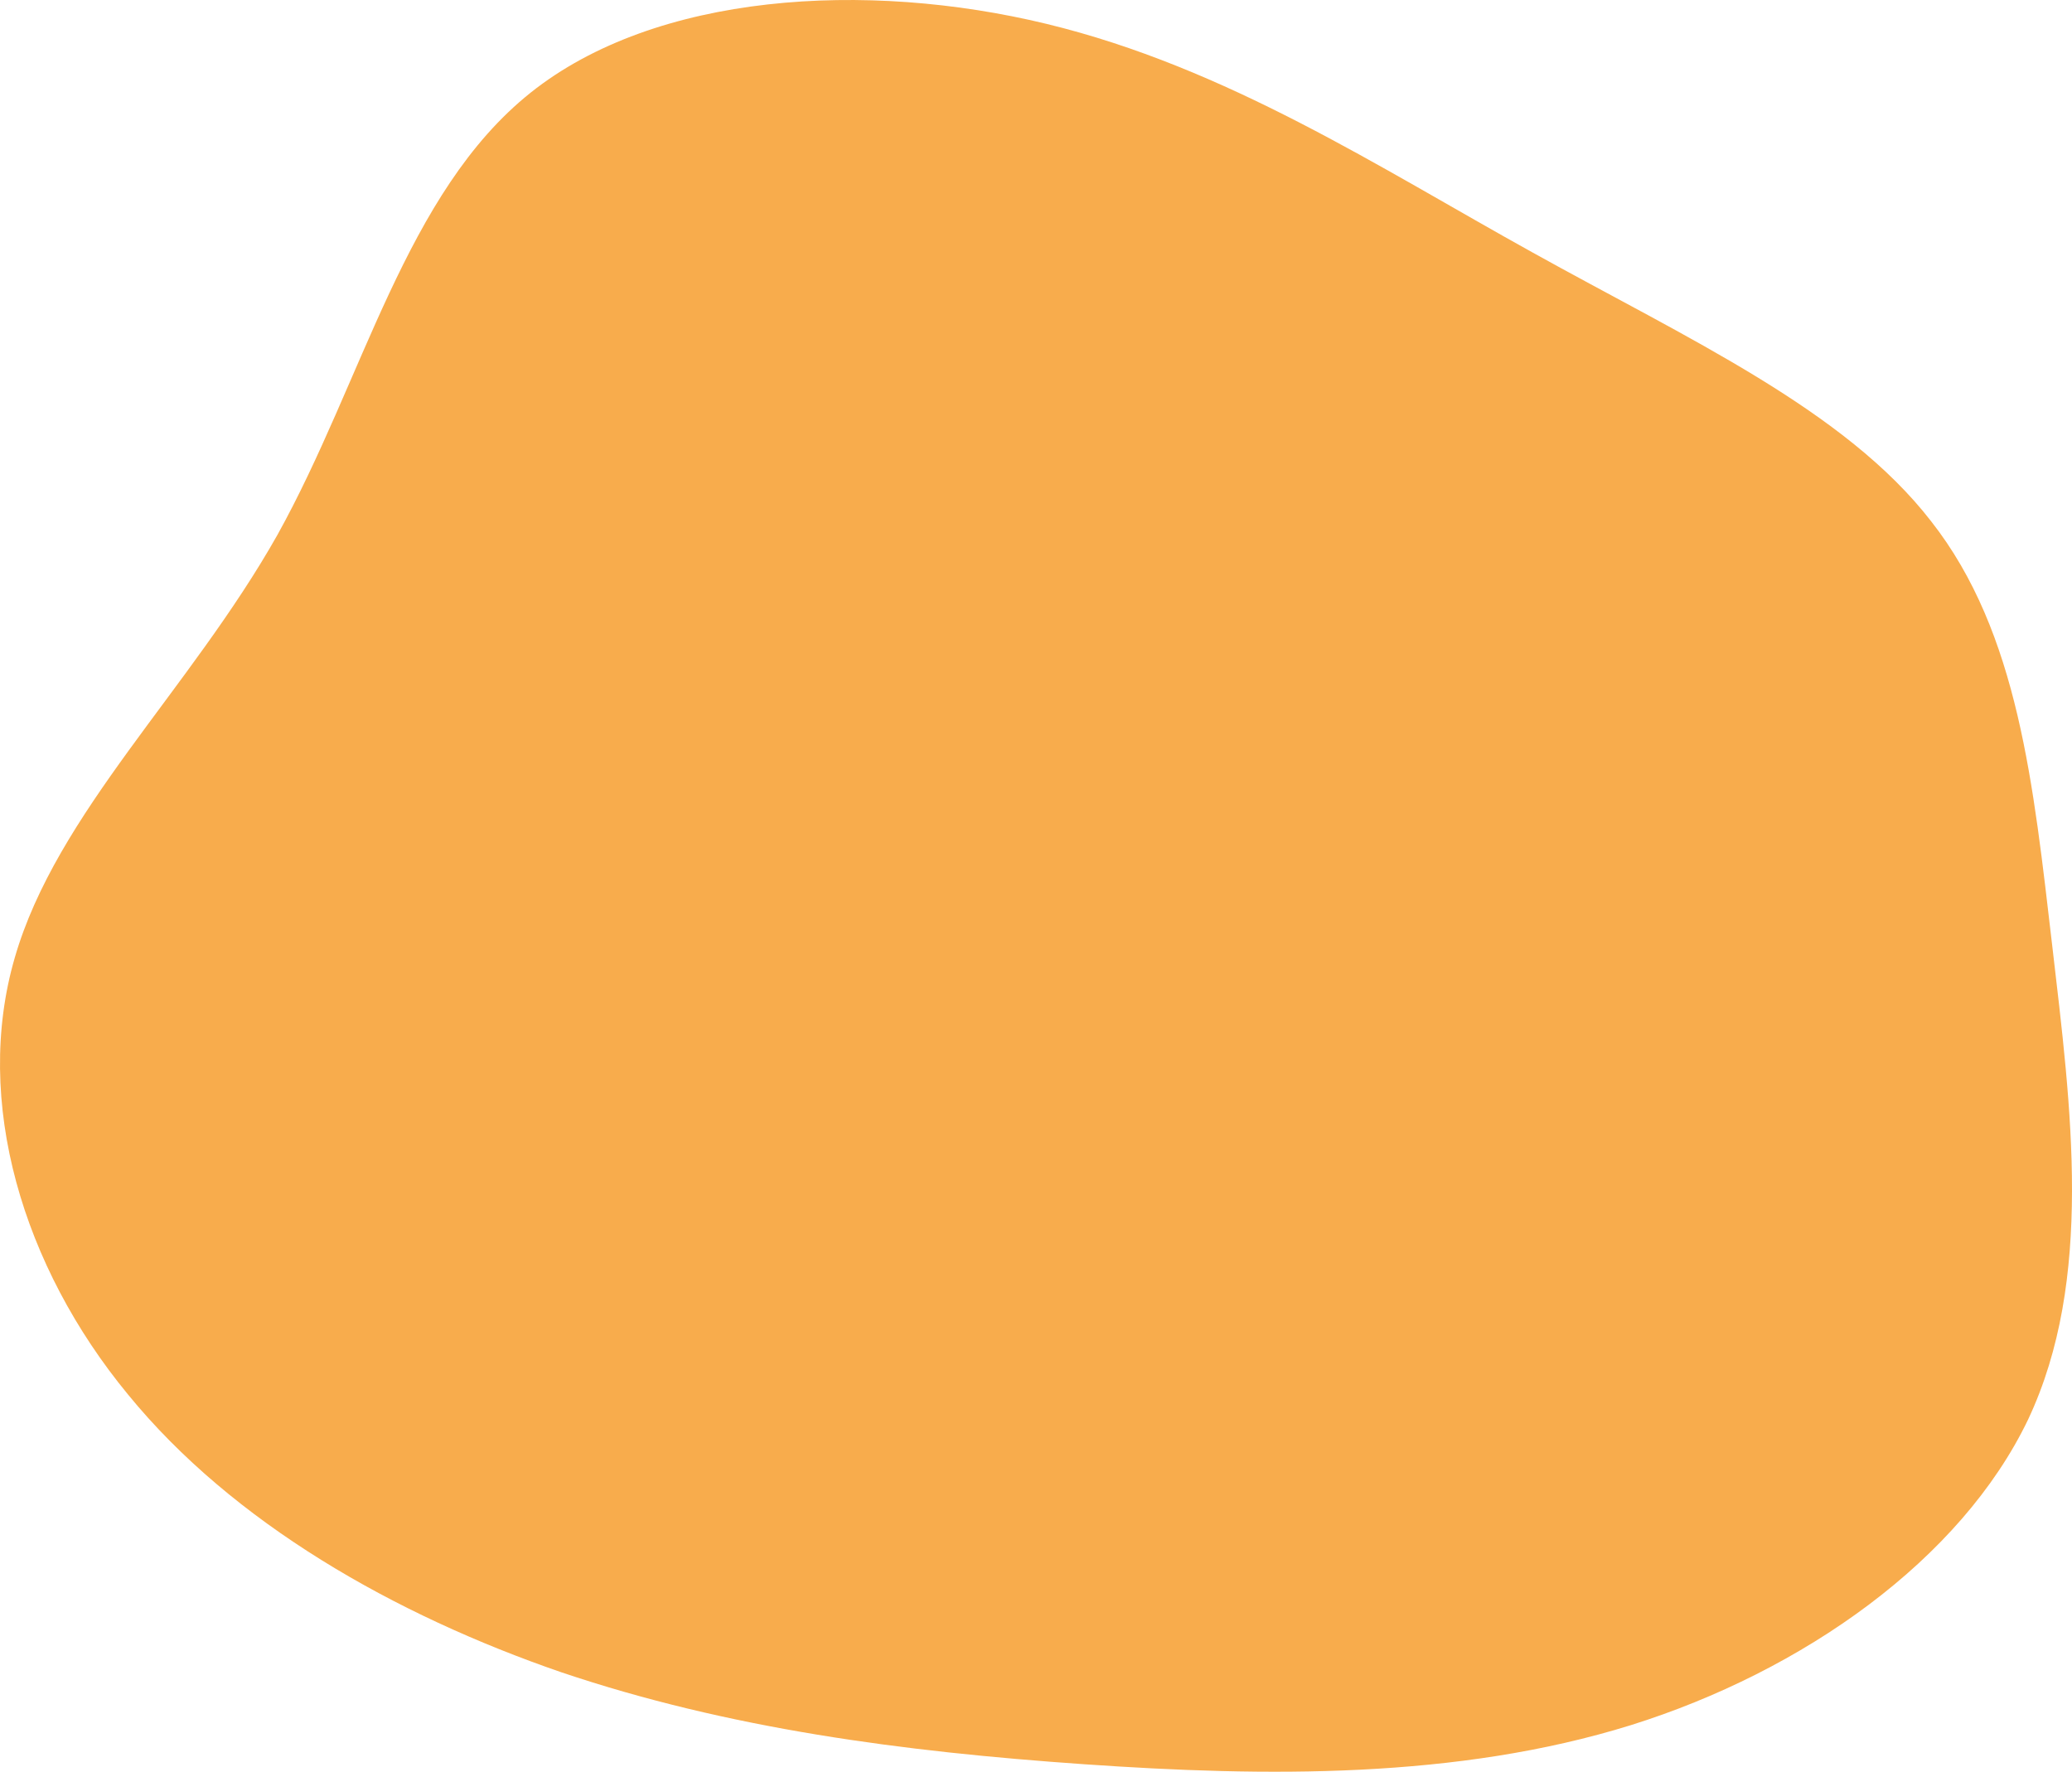 <svg width="138" height="118" viewBox="0 0 138 118" fill="none" xmlns="http://www.w3.org/2000/svg">
<path d="M102.066 16.812C112.381 22.551 122.875 27.294 128.616 34.716C134.446 42.137 135.432 52.313 136.688 63.025C137.944 73.813 139.469 85.213 135.074 94.547C130.589 103.882 120.095 111.303 108.614 114.899C97.043 118.495 84.307 118.342 72.198 117.5C60.09 116.659 48.519 115.129 37.397 111.38C26.275 107.554 15.512 101.433 8.516 92.864C1.52 84.371 -1.799 73.354 0.982 63.79C3.762 54.15 12.642 45.963 18.472 35.634C24.212 25.305 26.993 12.834 35.334 6.177C43.676 -0.479 57.668 -1.321 69.687 1.587C81.706 4.494 91.841 11.15 102.066 16.812Z" fill="#F8AC4C"/>
</svg>
